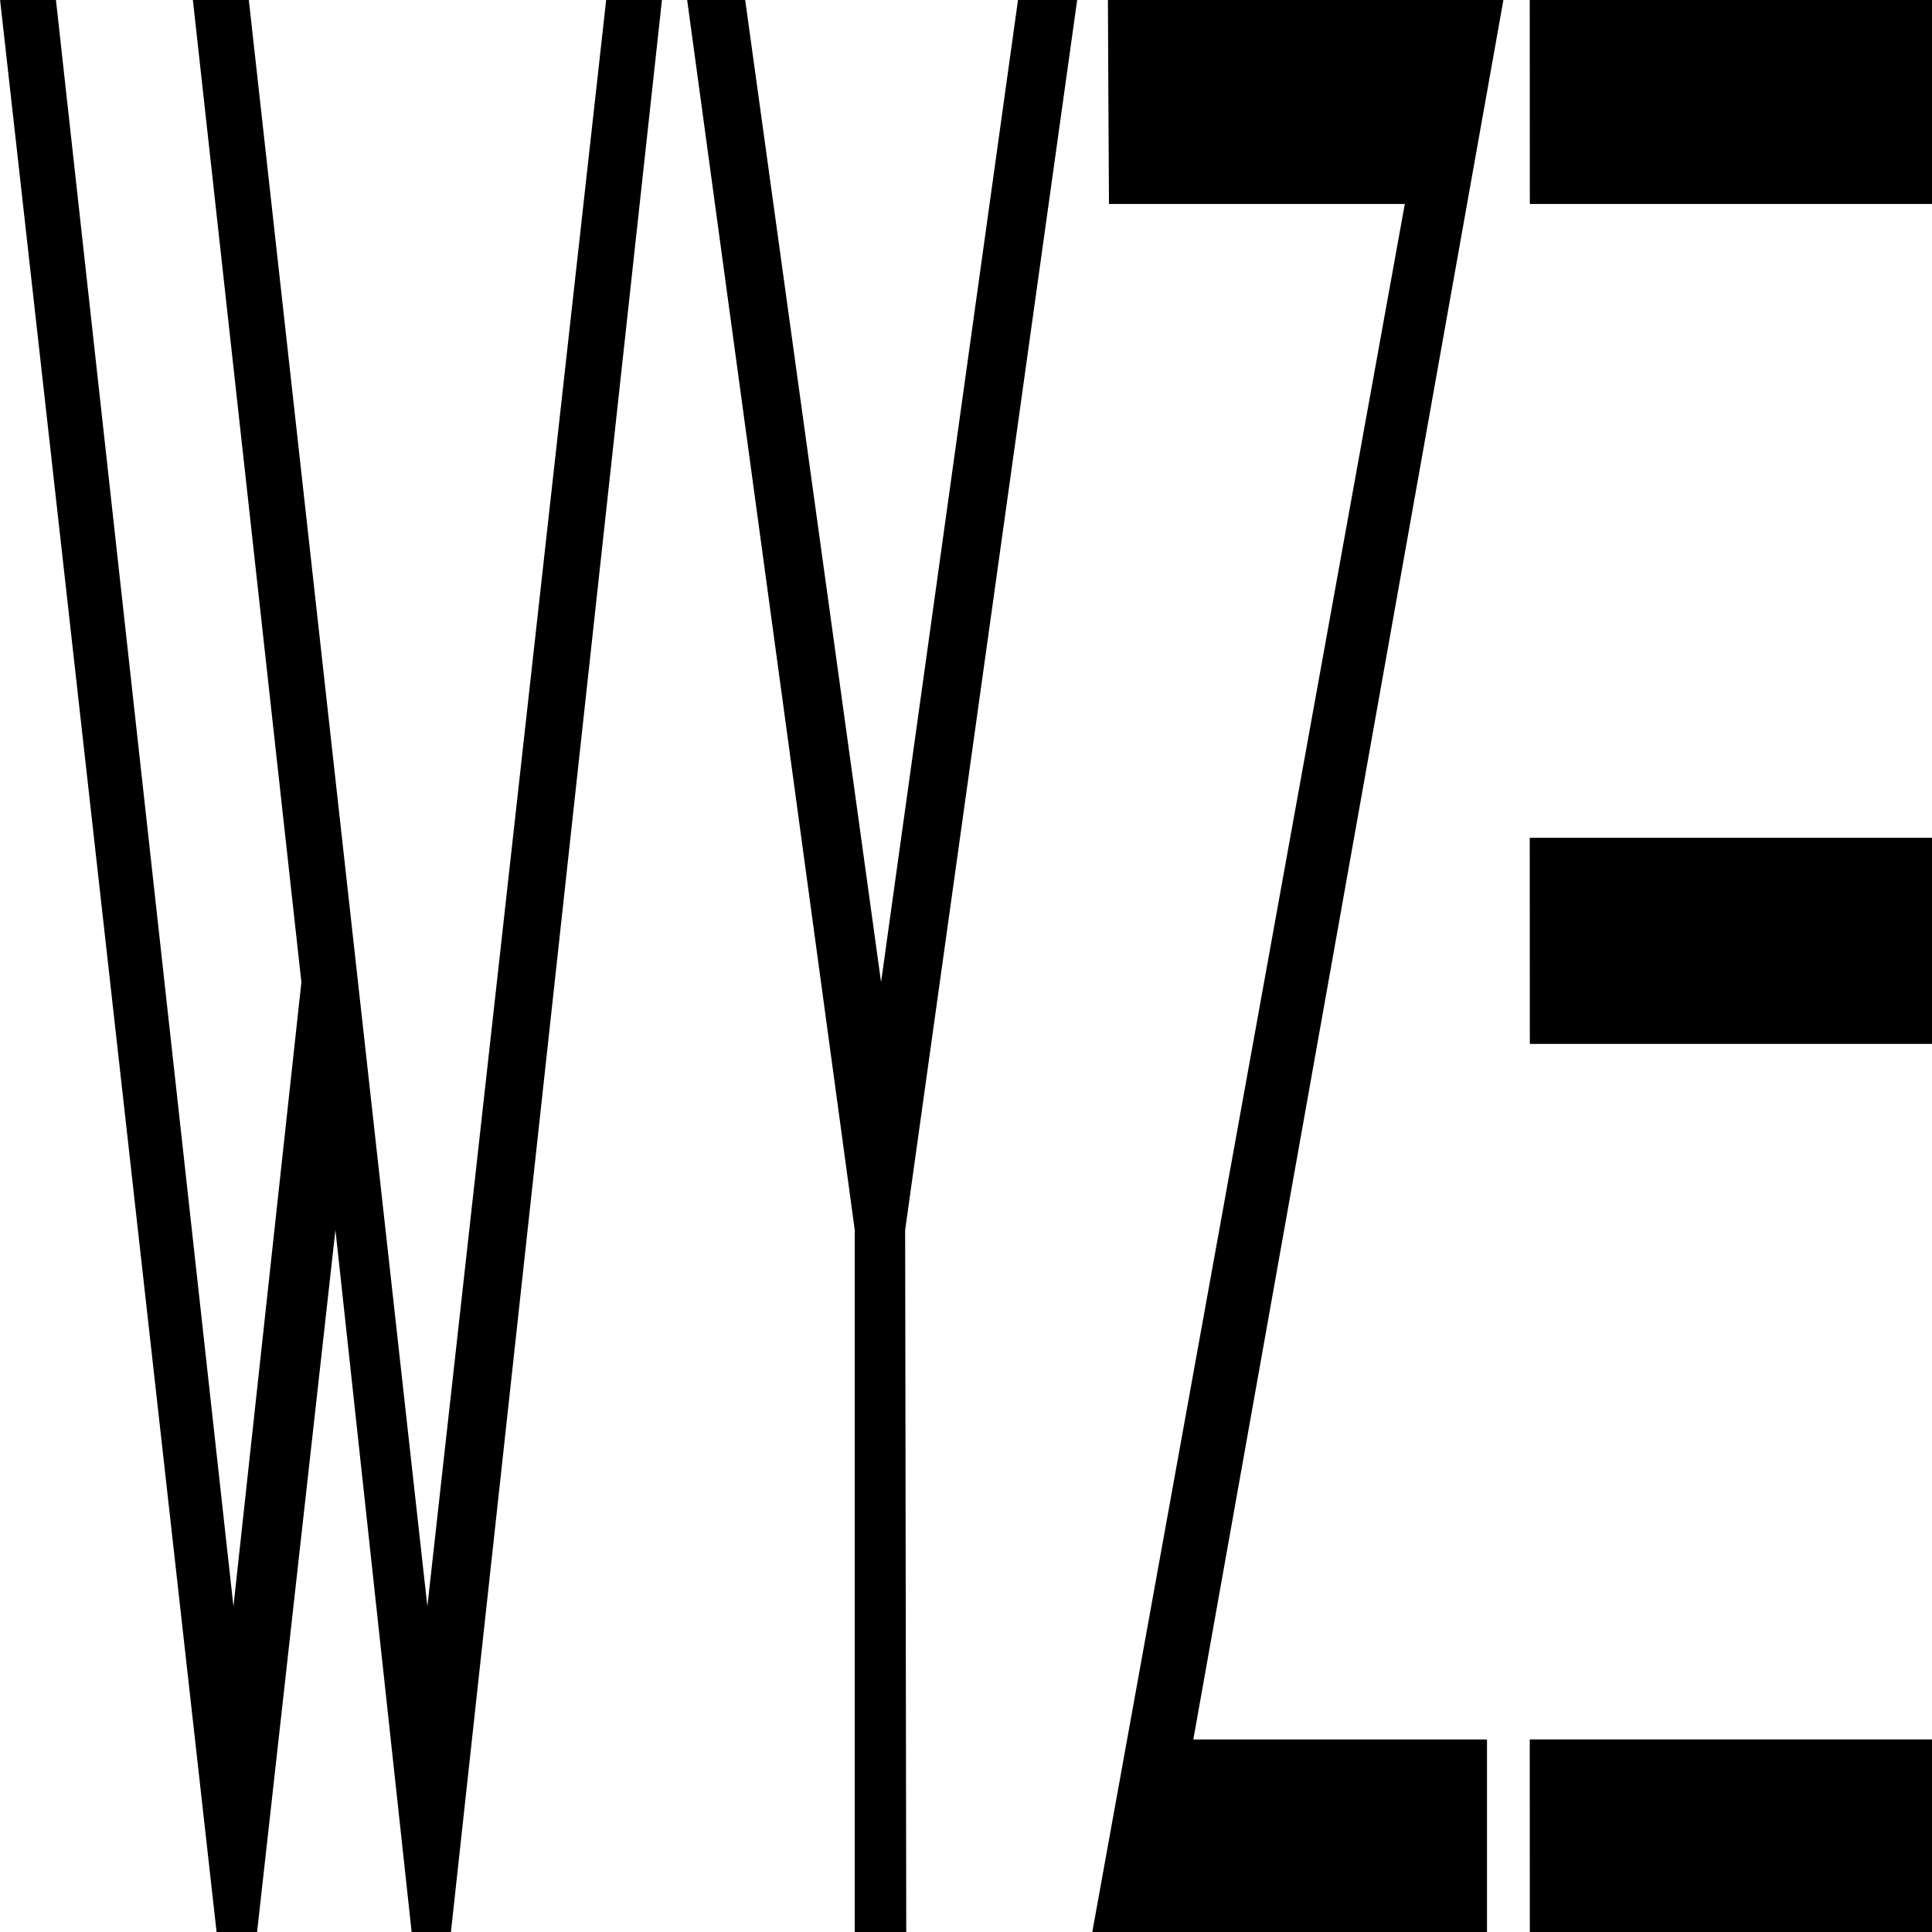 <svg role="img" viewBox="0 0 24 24" xmlns="http://www.w3.org/2000/svg"><title>Wyze</title><path d="M.695 0 2.9 19.955l.844-7.754L2.396 0h.695l2.218 19.955L7.53 0h.693L5.595 24.06H5.12l-.953-8.781-.98 8.78h-.49L.001 0zm8.562 0 1.688 12.2L12.646 0h.735l-2.137 15.28.014 8.78h-.64v-8.781L8.536-.001Zm4.506 0h4.913L16.75 10.804l-1.926 10.804h3.648v2.452h-4.914l3.893-21.526h-3.675l-.007-1.267zm5.24 21.608H24v2.452h-4.996zm0-11.201H24v2.561h-4.996zm0-10.407H24v2.534h-4.996z"/></svg>